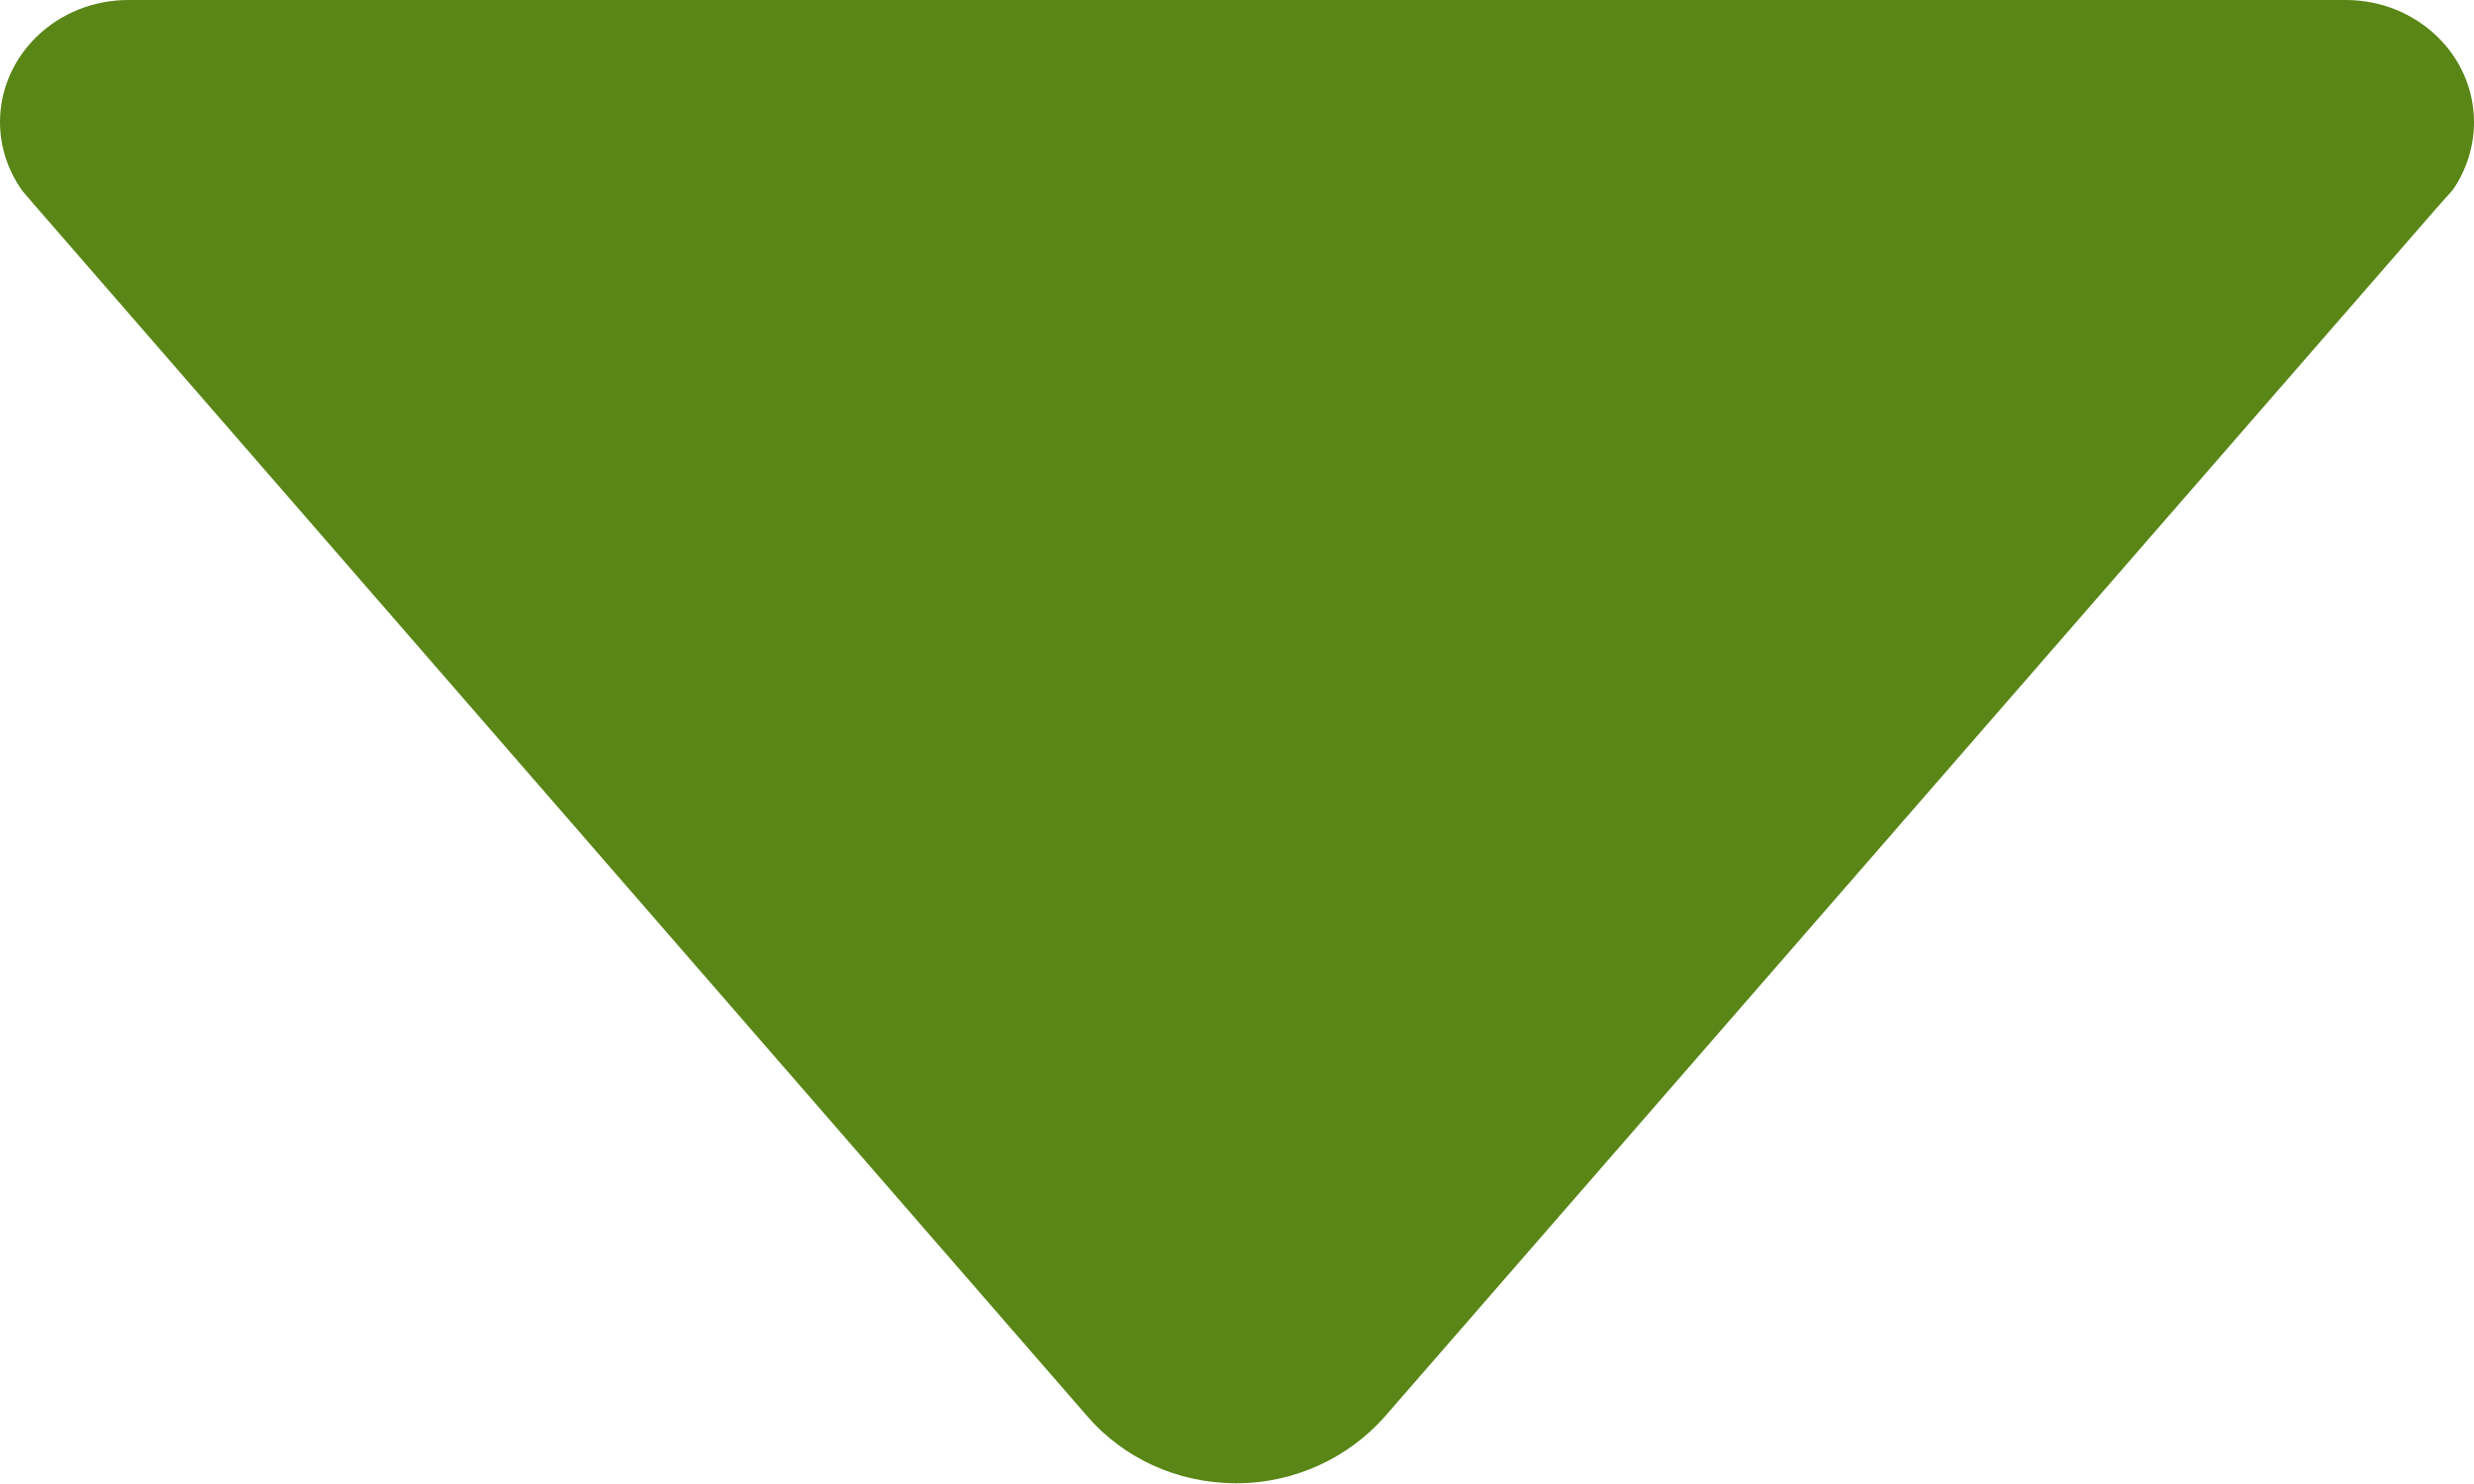<svg width="40" height="24" viewBox="0 0 40 24" fill="none" xmlns="http://www.w3.org/2000/svg">
<path d="M0.362 3.088L0.588 3.35L17.587 22.913C18.163 23.575 19.025 23.988 19.988 23.988C20.95 23.988 21.812 23.563 22.387 22.913L39.375 3.388L39.663 3.063C39.875 2.75 40 2.375 40 1.975C40 0.888 39.075 6.10352e-05 37.925 6.10352e-05H2.075C0.925 6.10352e-05 0 0.888 0 1.975C0 2.388 0.138 2.775 0.362 3.088Z" fill="#598616"/>
</svg>
